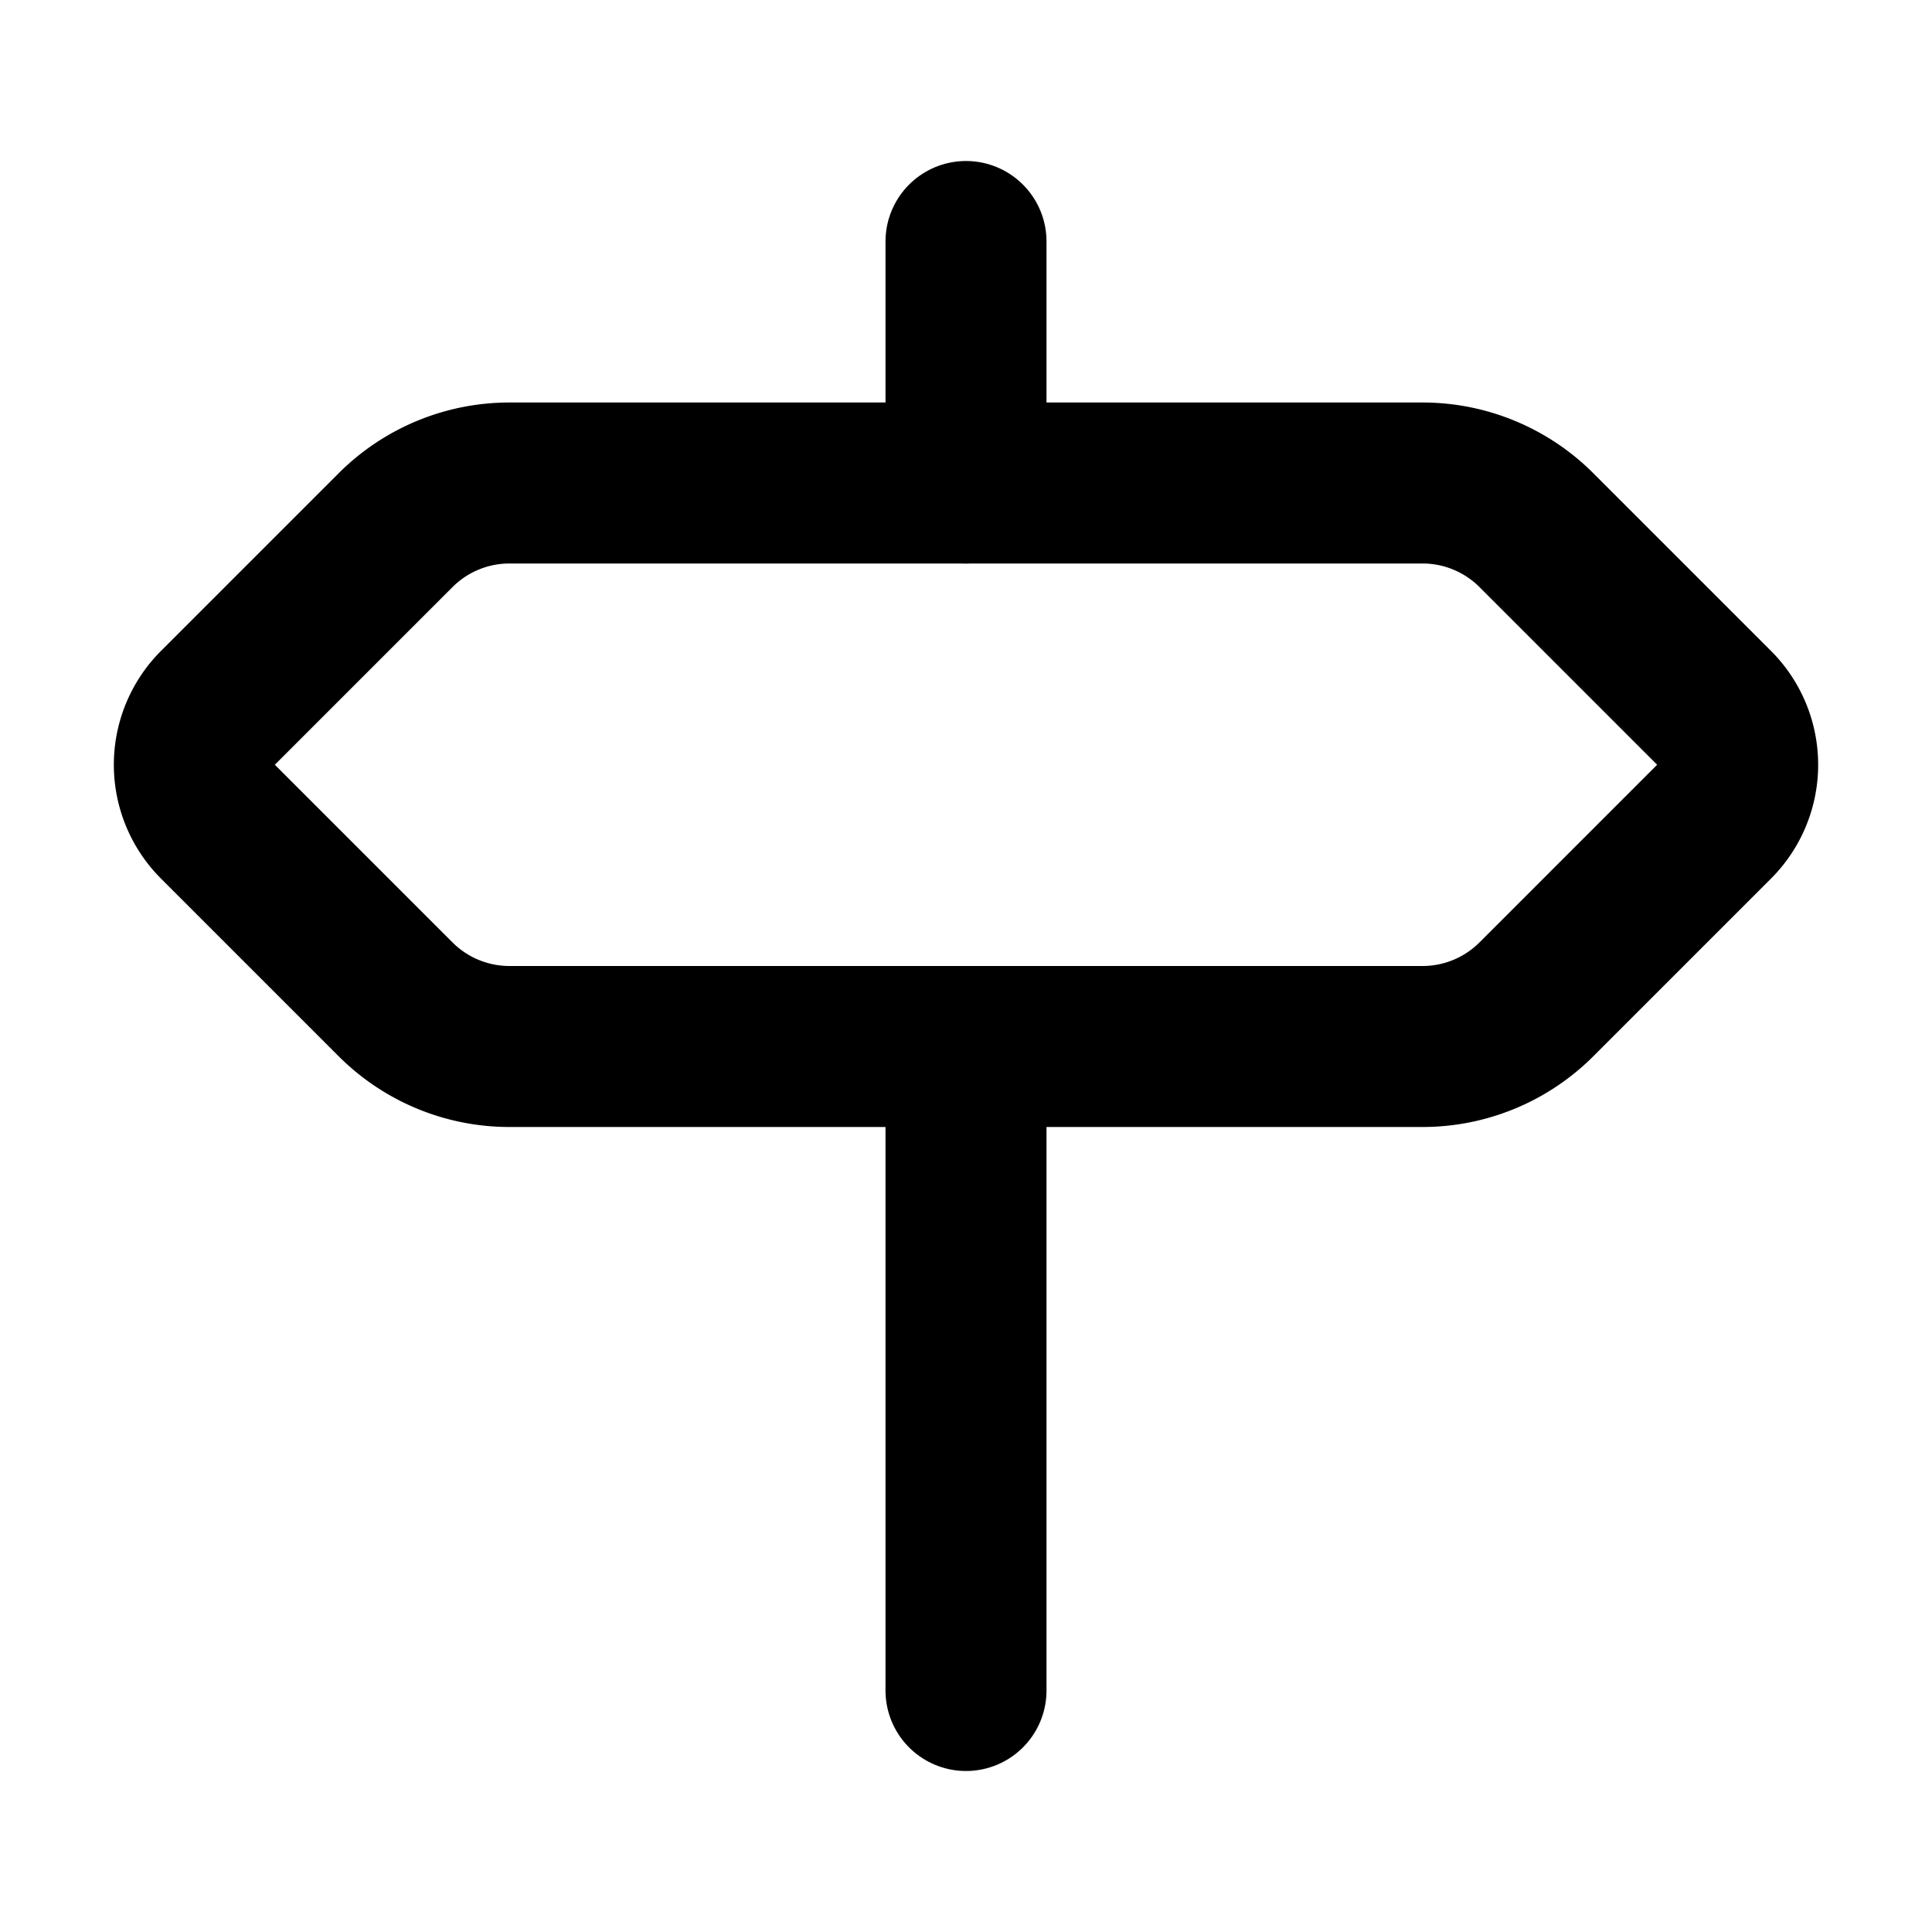 <svg
  xmlns="http://www.w3.org/2000/svg"
  width="24"
  height="24"
  viewBox="0 0 24 24"
  fill="none"
  stroke="currentColor"
  stroke-width="2"
  stroke-linecap="round"
  stroke-linejoin="round"
>
  <path d="M12 13v8" />
  <path d="M12 3v3" />
  <path d="M17.672 6a2 2 0 0 1 1.414.586l2.207 2.207a1 1 0 0 1 0 1.414l-2.207 2.207a2 2 0 0 1-1.414.586H6.328a2 2 0 0 1-1.414-.586l-2.207-2.207a1 1 0 0 1 0-1.414l2.207-2.207A2 2 0 0 1 6.328 6z" />
</svg>
